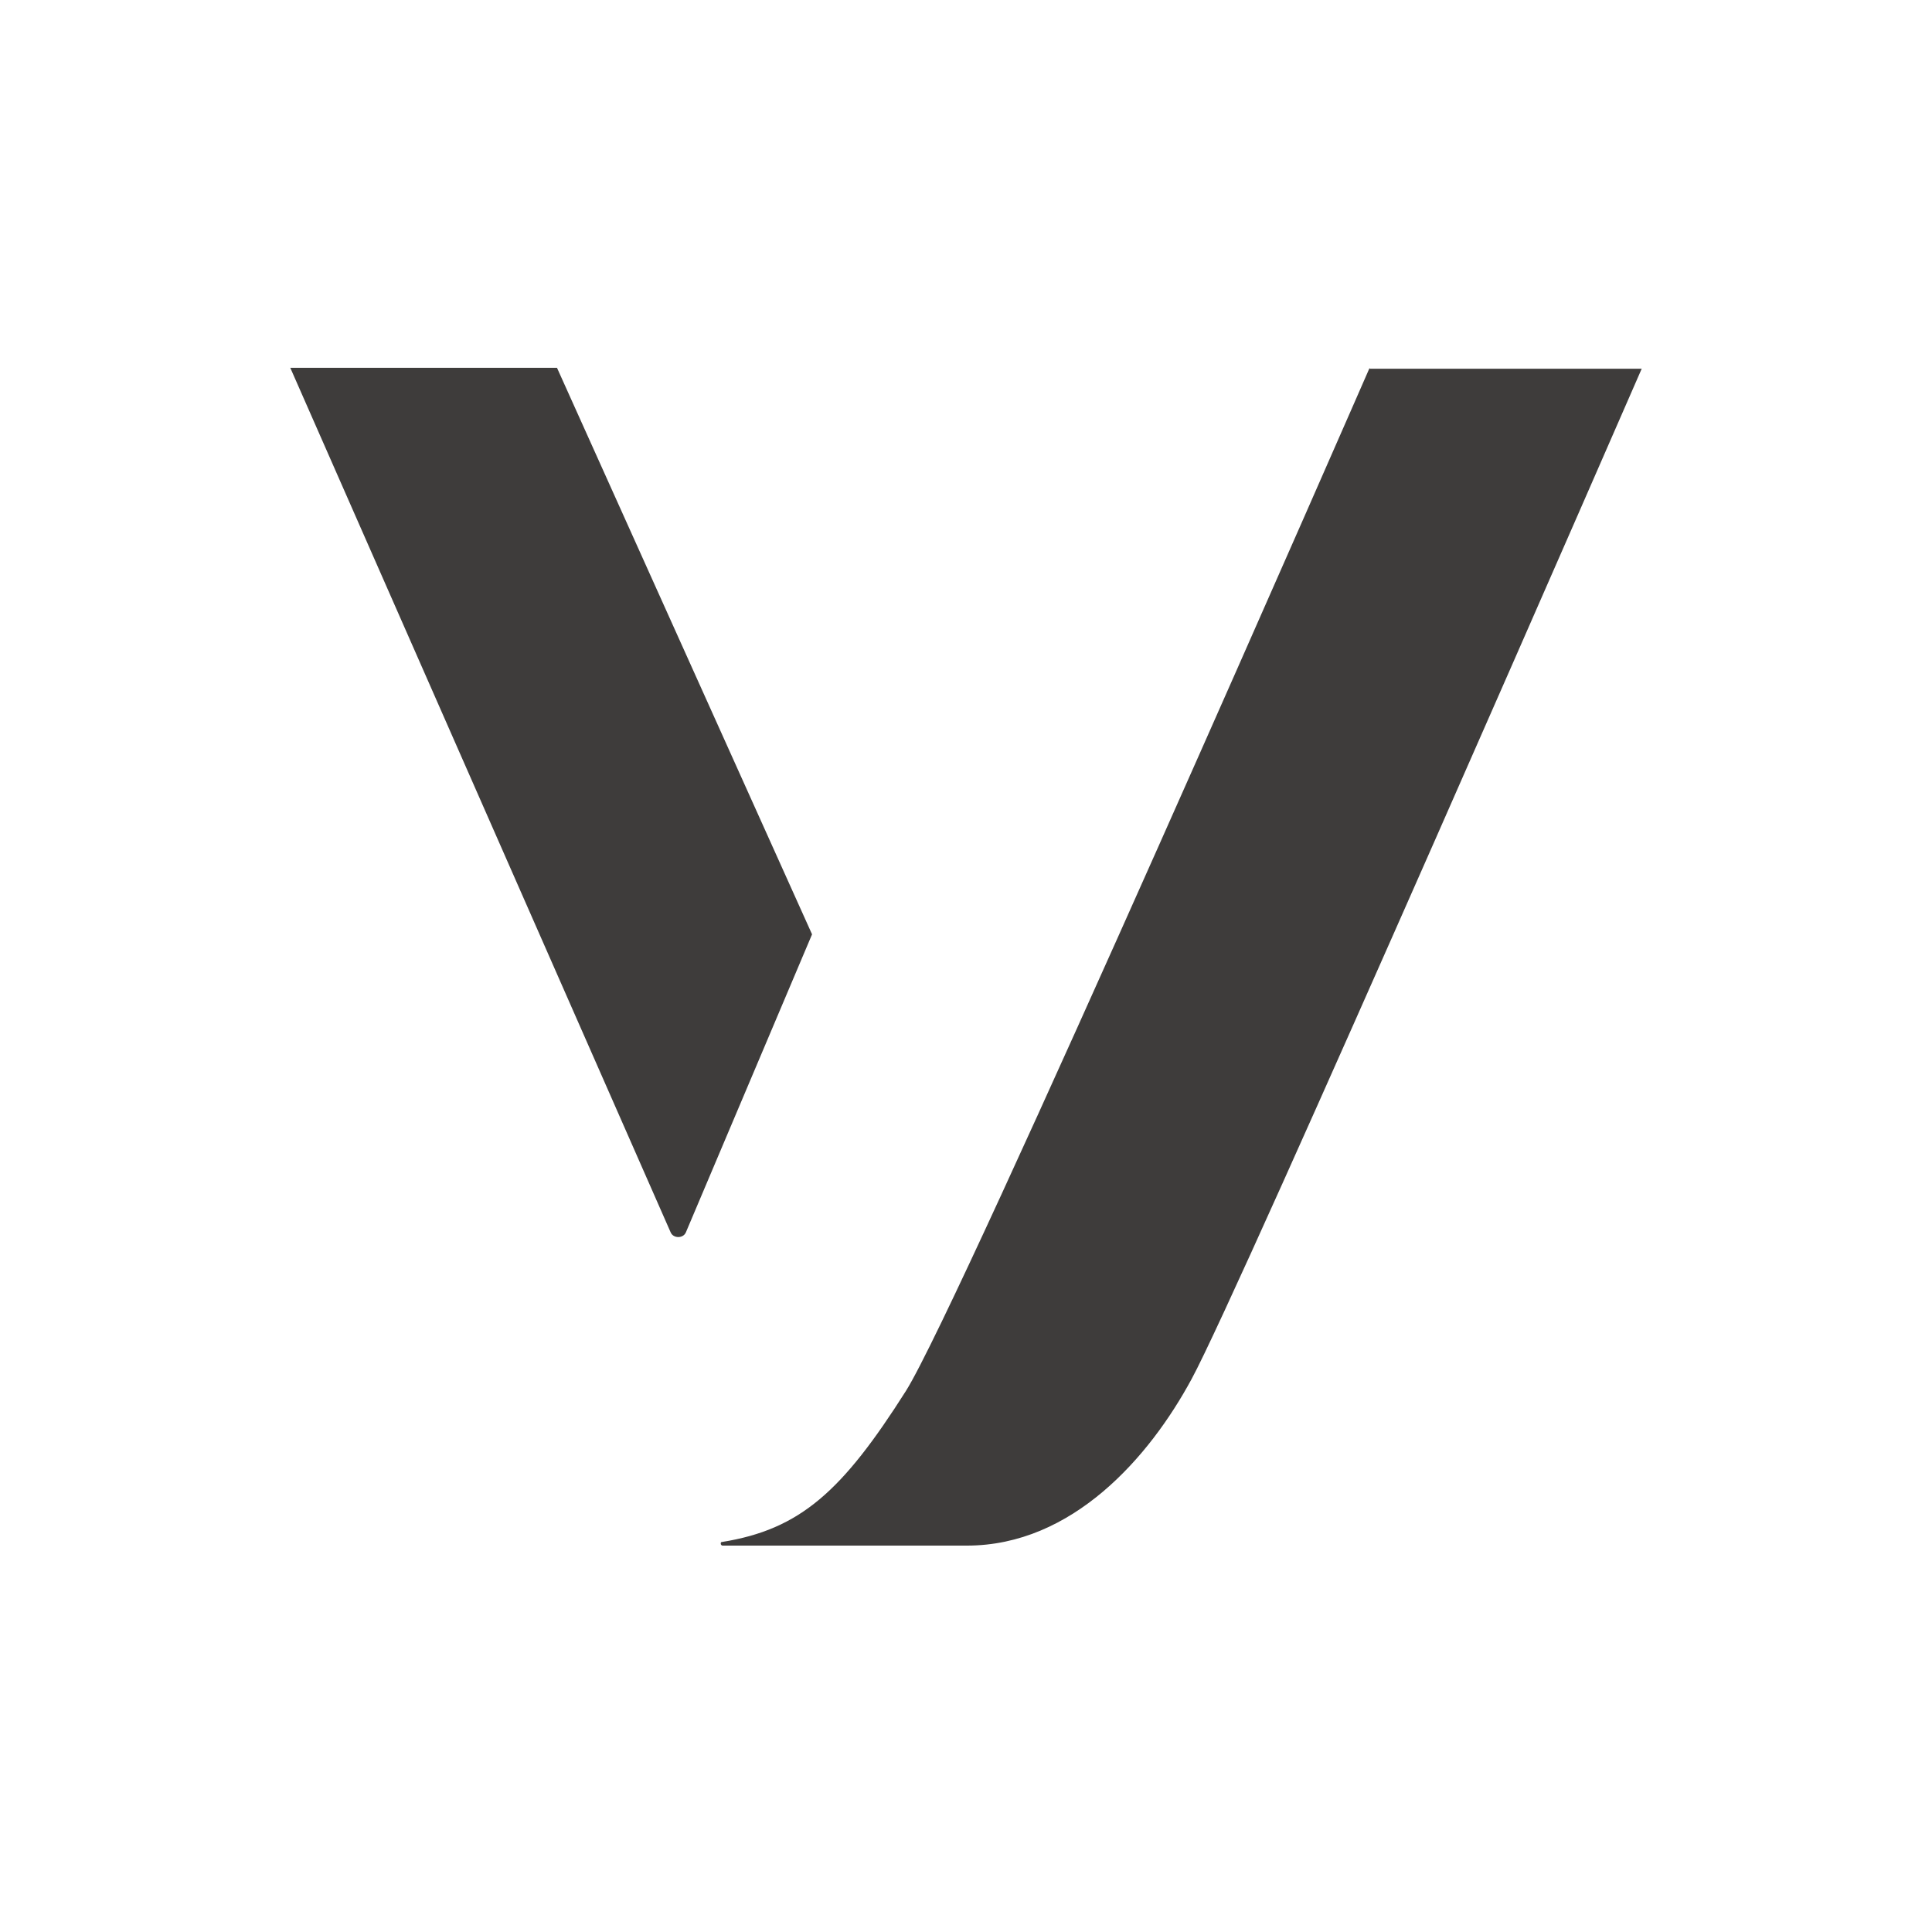 <svg xmlns="http://www.w3.org/2000/svg" xml:space="preserve" fill-rule="evenodd" stroke-linejoin="round" stroke-miterlimit="2" clip-rule="evenodd" viewBox="0 0 100 100">
  <path fill="none" d="M0 0h100v100H0z"/>
  <path fill="#3e3c3b" fill-rule="nonzero" d="M28.83 19.037H15.025l19.688 44.75c.139.324.649.324.788 0l6.531-15.426L28.83 19.037Zm42.062 0s-21.17 48.455-23.996 52.949c-3.289 5.188-5.466 7.18-9.542 7.829-.047 0-.047.046-.047.092 0 .047.047.093.093.093h12.646c5.467 0 9.45-4.586 11.628-8.616 2.501-4.586 23.301-52.3 23.301-52.3H70.892v-.047Z"/>
</svg>